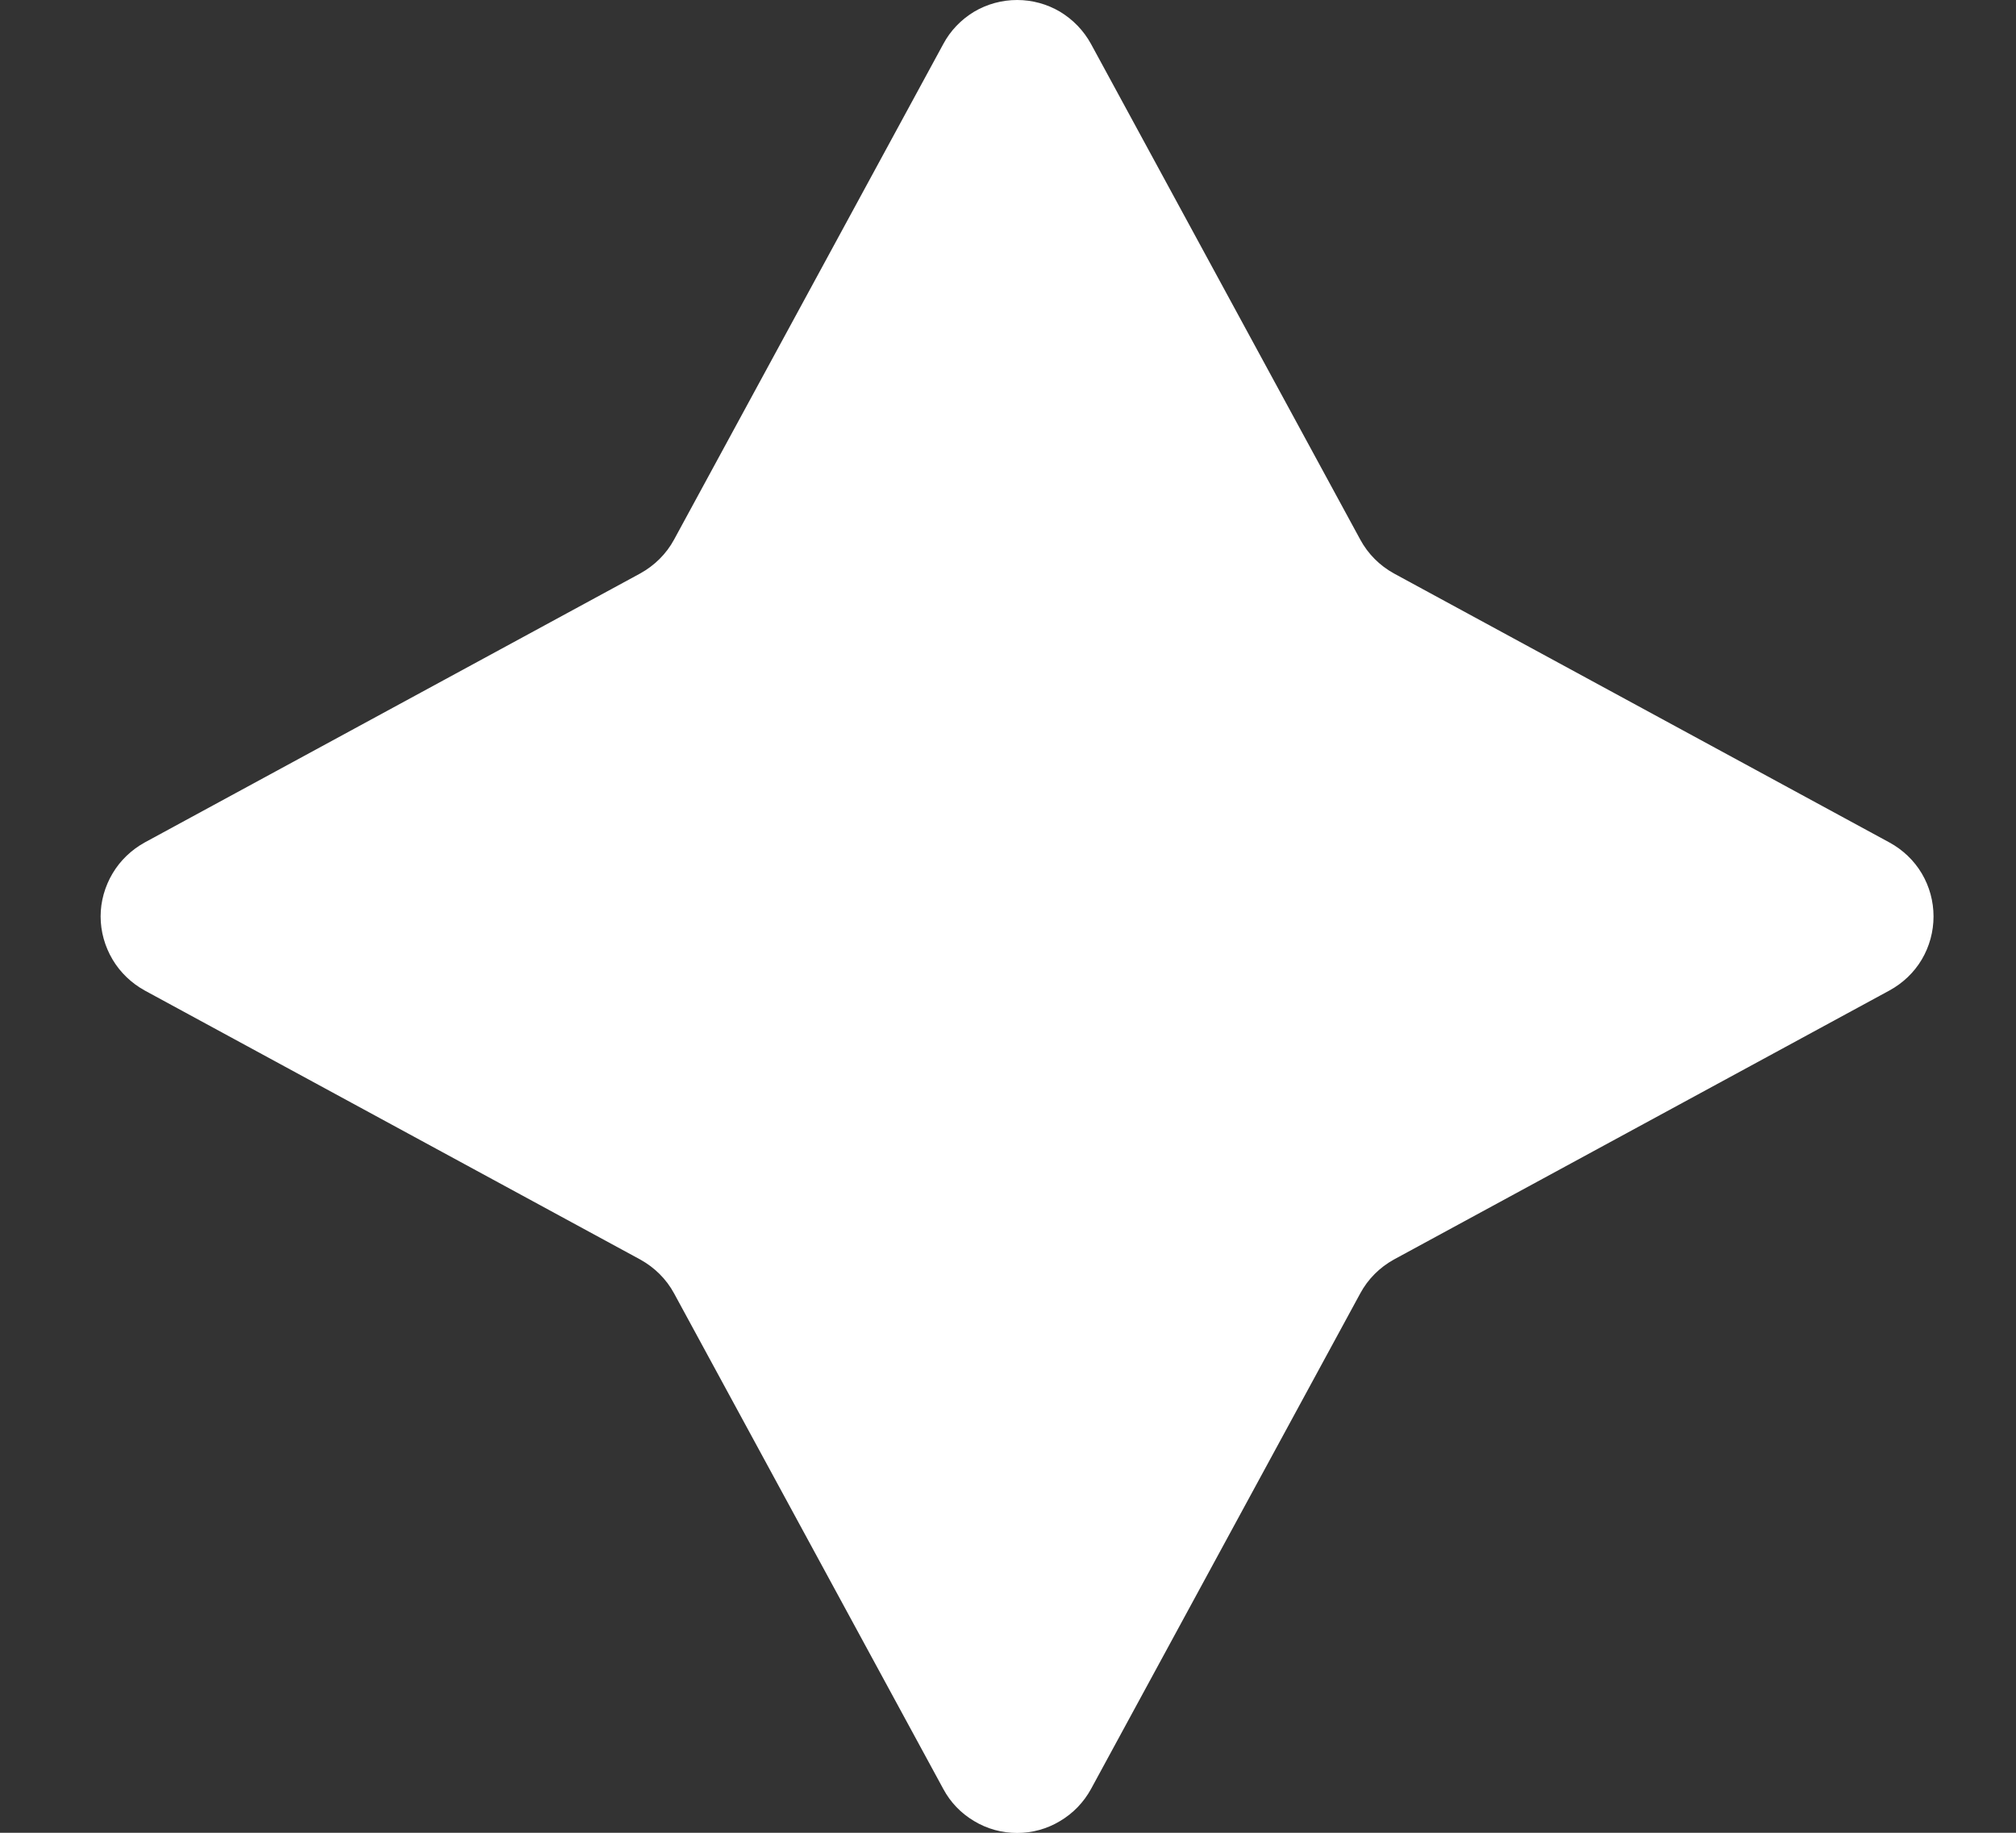 <svg width="11" height="10" viewBox="0 0 11 10" fill="none" xmlns="http://www.w3.org/2000/svg">
<rect x="0" y="0" width="11" height="10" fill="#333333" stroke="none"/>
<path d="M3.493 3.129C3.571 3.086 3.636 3.022 3.678 2.944L5.147 0.24C5.186 0.167 5.244 0.107 5.315 0.064C5.386 0.022 5.467 0 5.55 0C5.632 0 5.713 0.022 5.784 0.064C5.855 0.107 5.913 0.167 5.953 0.24L7.422 2.944C7.464 3.022 7.528 3.086 7.606 3.129L10.31 4.597C10.383 4.637 10.444 4.695 10.486 4.766C10.528 4.837 10.55 4.918 10.55 5C10.55 5.083 10.528 5.164 10.486 5.235C10.444 5.306 10.383 5.364 10.31 5.404L7.606 6.872C7.528 6.915 7.464 6.979 7.422 7.057L5.953 9.761C5.913 9.834 5.855 9.894 5.784 9.936C5.713 9.979 5.632 10.001 5.55 10.001C5.467 10.001 5.386 9.979 5.315 9.936C5.244 9.894 5.186 9.834 5.147 9.761L3.678 7.057C3.636 6.979 3.571 6.915 3.493 6.872L0.789 5.404C0.717 5.364 0.656 5.306 0.614 5.235C0.572 5.164 0.549 5.083 0.549 5C0.549 4.918 0.572 4.837 0.614 4.766C0.656 4.695 0.717 4.637 0.789 4.597L3.493 3.129Z" fill="white"/>
</svg>
